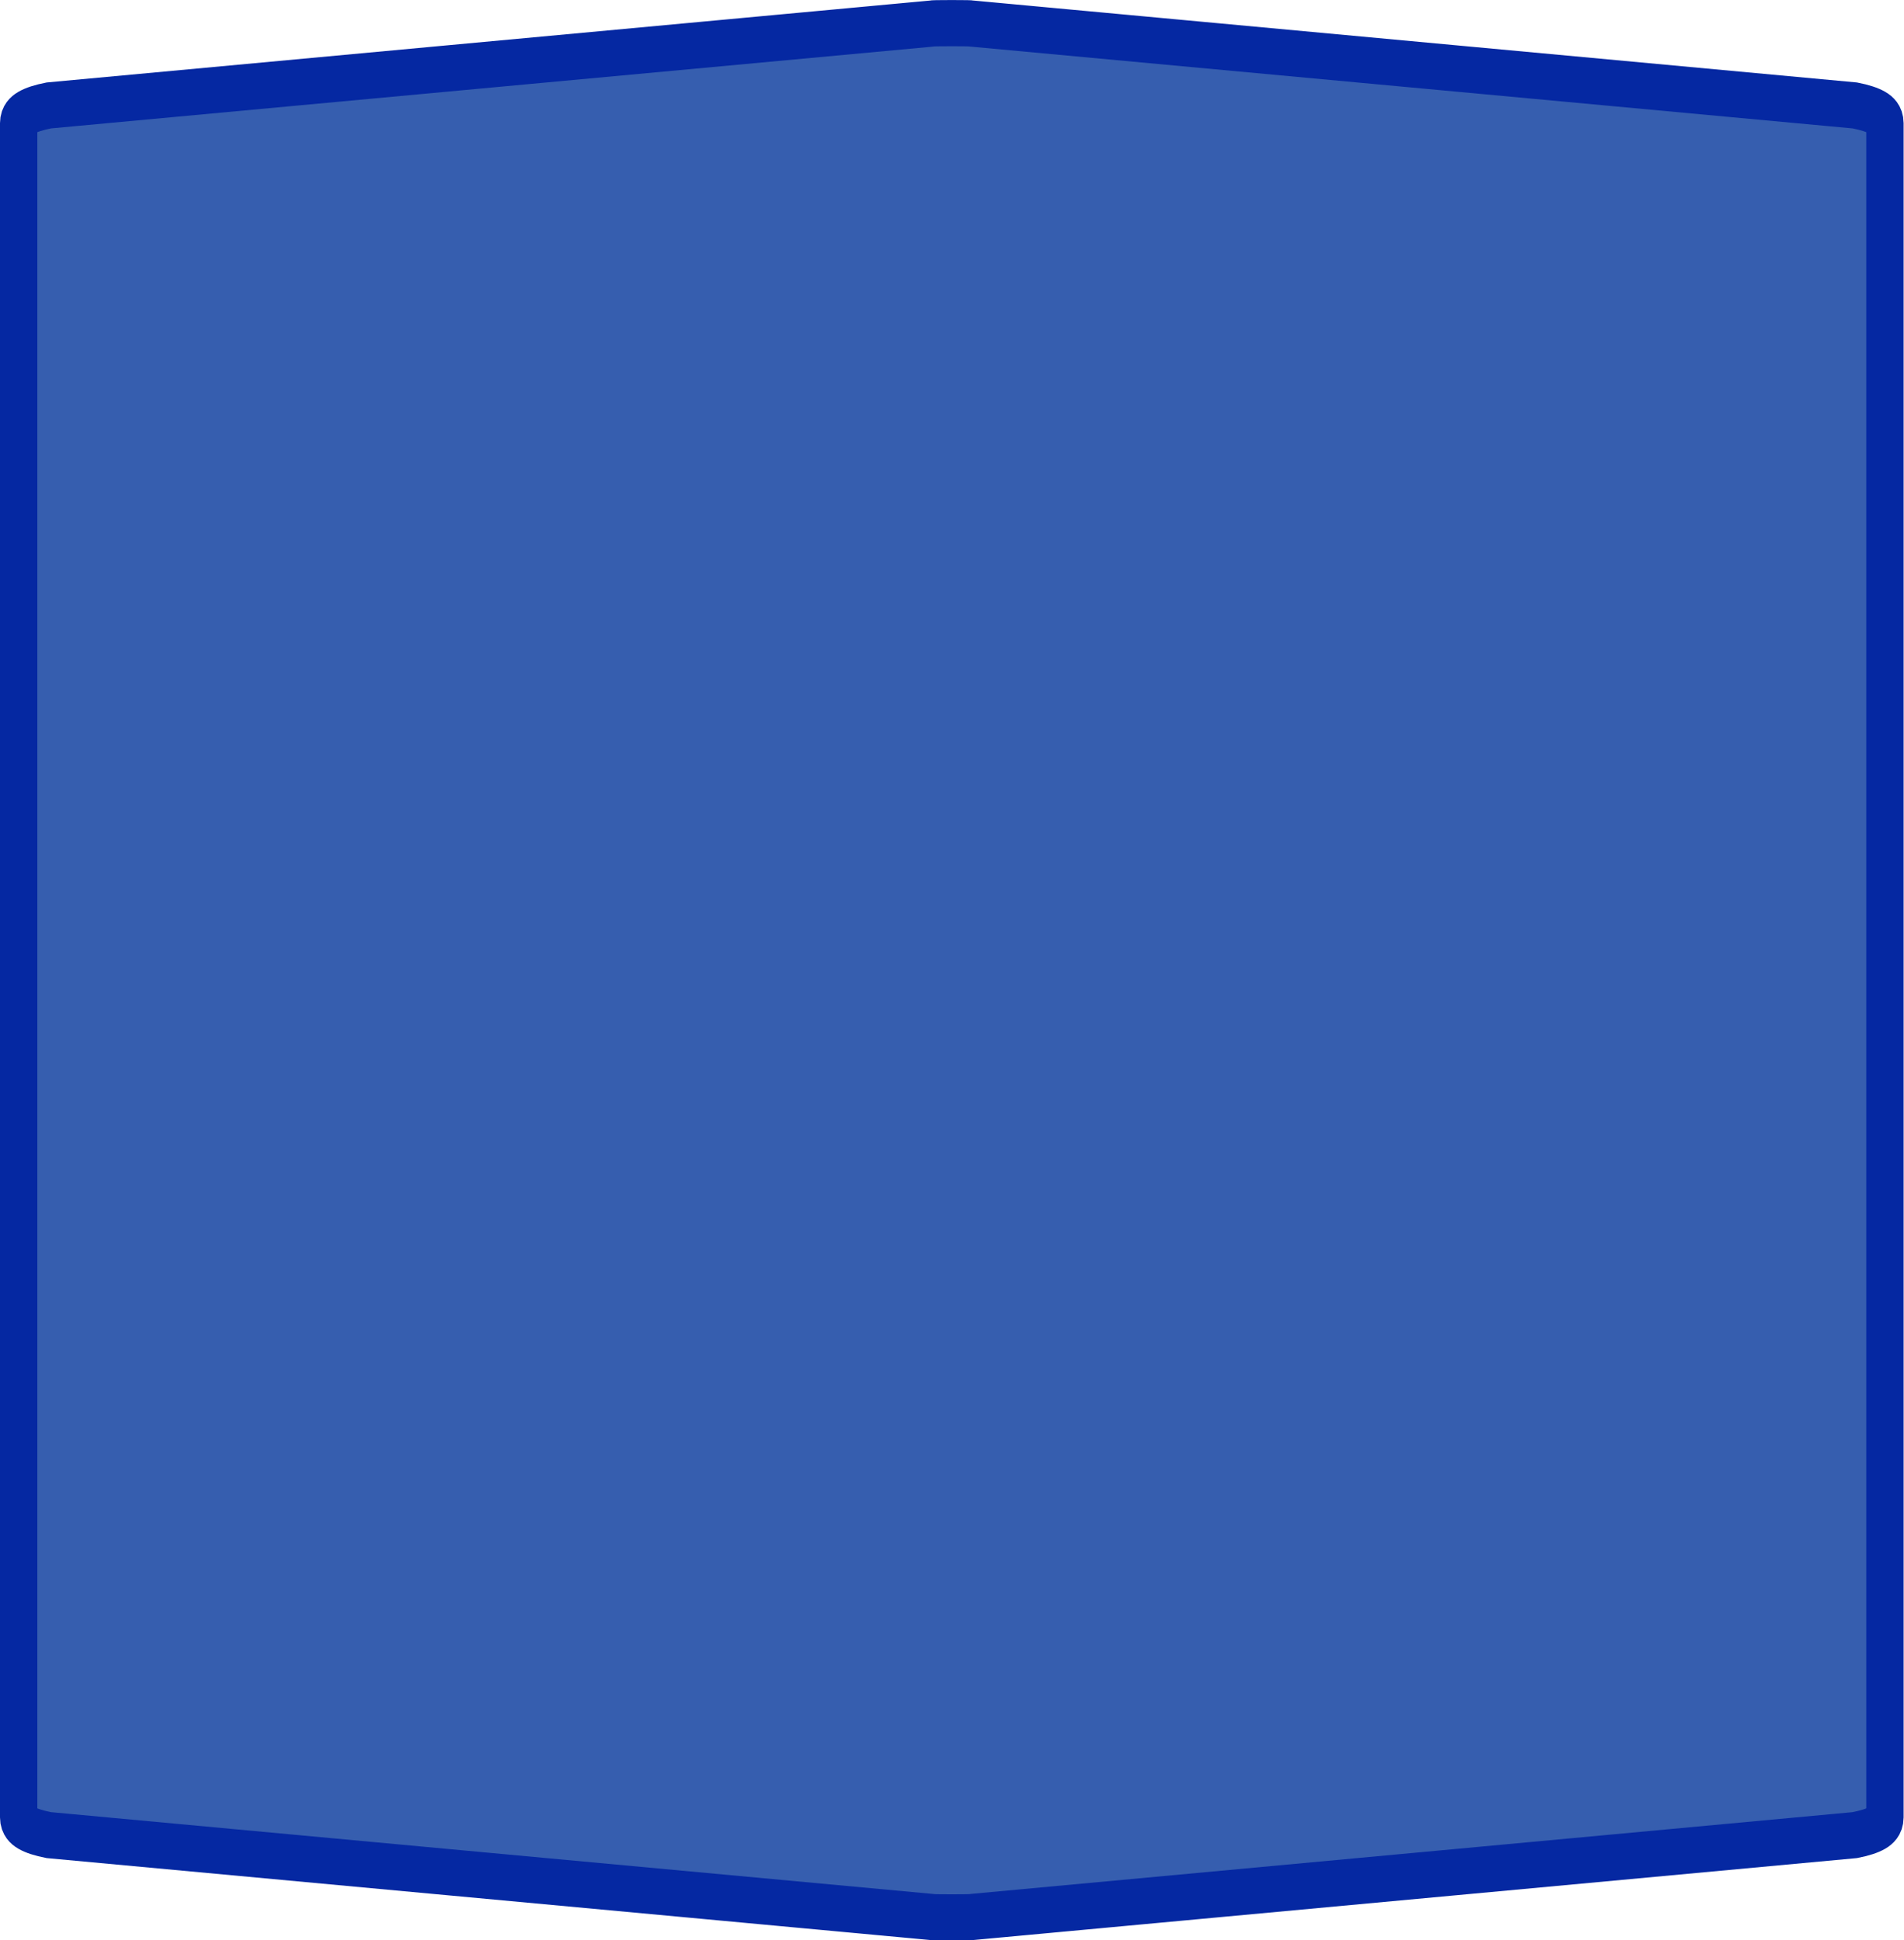 <?xml version="1.0" encoding="UTF-8"?>
<svg xmlns="http://www.w3.org/2000/svg" xmlns:xlink="http://www.w3.org/1999/xlink" width="53pt" height="54pt" viewBox="0 0 53 54" version="1.1">
<g id="surface1">
<path style="fill-rule:nonzero;fill:rgb(21.176%,36.863%,68.627%);fill-opacity:1;stroke-width:1;stroke-linecap:butt;stroke-linejoin:miter;stroke:rgb(1.961%,15.686%,63.529%);stroke-opacity:1;stroke-miterlimit:4;" d="M 25.5 0.501 C 25.143 0.501 24.962 0.504 24.962 0.51 L 1.308 2.282 C 0.771 2.367 0.5 2.494 0.5 2.664 C 0.5 14.887 0.5 27.113 0.5 39.336 C 0.5 39.506 0.771 39.633 1.308 39.718 L 24.962 41.49 C 24.962 41.496 25.143 41.499 25.5 41.499 C 25.857 41.499 26.038 41.496 26.038 41.49 L 49.692 39.718 C 50.229 39.633 50.5 39.506 50.5 39.336 C 50.5 27.113 50.5 14.887 50.5 2.664 C 50.5 2.494 50.229 2.367 49.692 2.282 L 26.038 0.51 C 26.038 0.504 25.857 0.501 25.5 0.501 Z M 25.5 0.501 " transform="matrix(1.039,0,0,1.286,0,0)"/>
</g>
</svg>
